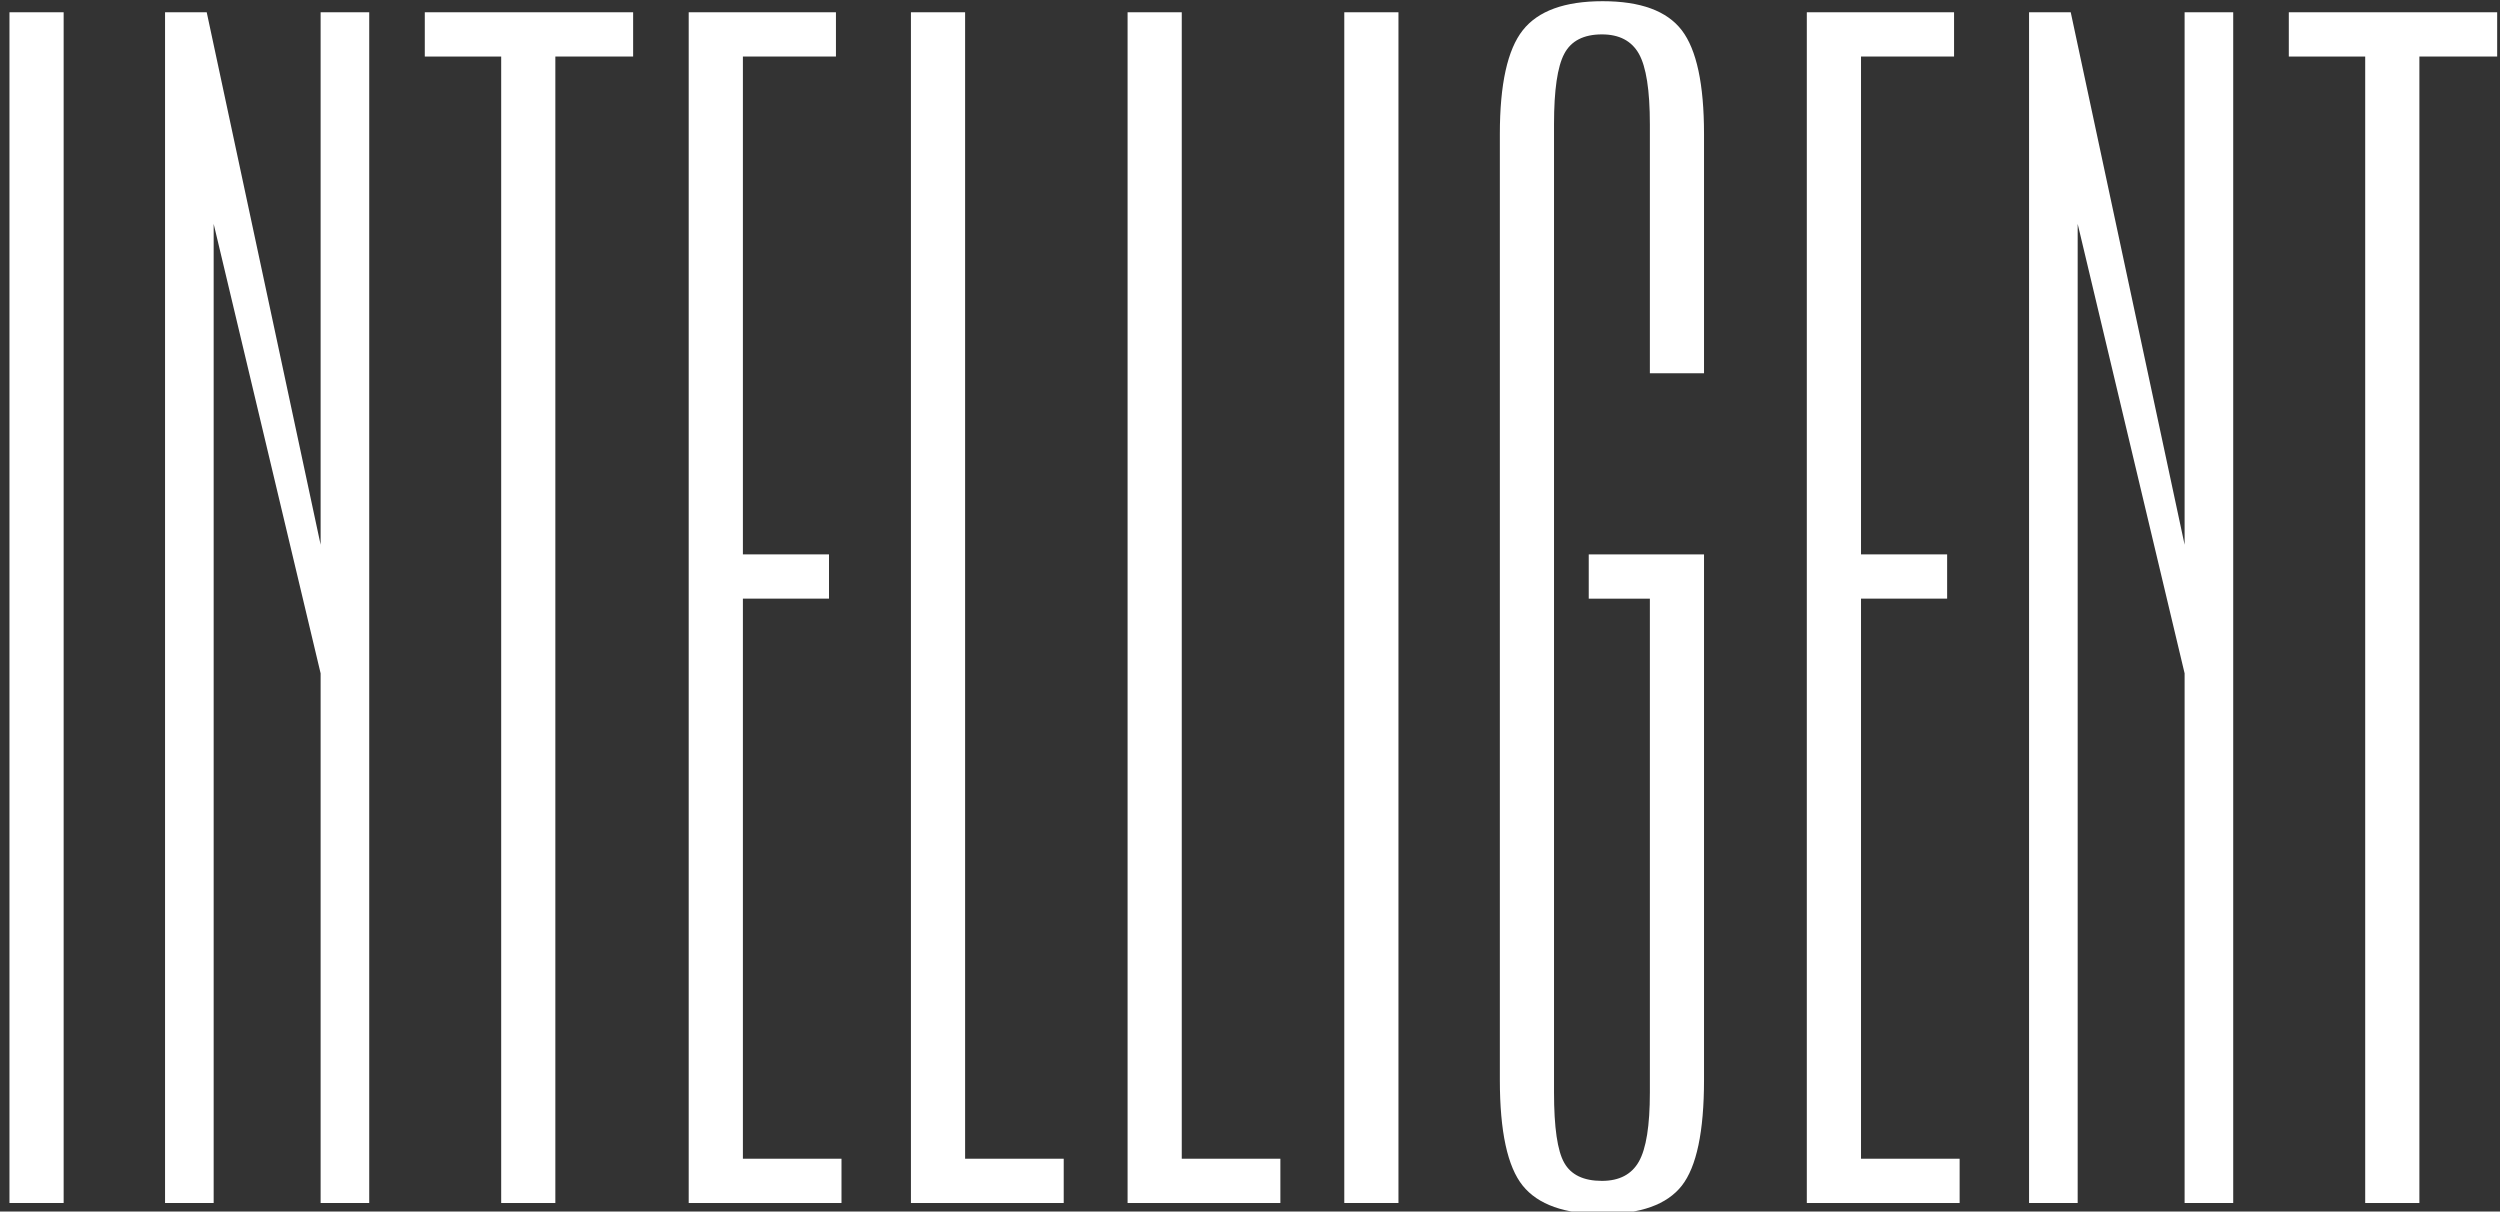 <?xml version="1.0" encoding="UTF-8"?>
<svg width="260px" height="126px" viewBox="0 0 260 126" version="1.1" xmlns="http://www.w3.org/2000/svg" xmlns:xlink="http://www.w3.org/1999/xlink">
    <rect x="0" y="0" width="260" height="126" fill="#333333" stroke="none"/>
    <!-- Generator: Sketch 46.1 (44463) - http://www.bohemiancoding.com/sketch -->
    <title>intelligent</title>
    <desc>Created with Sketch.</desc>
    <defs></defs>
    <g id="Page-1" stroke="none" stroke-width="1" fill="none" fill-rule="evenodd">
        <g id="intelligent" fill-rule="nonzero" fill="#FFFFFF">
            <g id="logo">
                <g id="Group">
                    <polygon id="Shape" points="0.985 125.113 0.985 1.276 6.619 1.276 6.619 125.111 0.985 125.111"></polygon>
                    <polygon id="Shape" points="22.221 125.113 17.165 125.113 17.165 1.276 21.498 1.276 33.344 56.652 33.344 1.276 38.399 1.276 38.399 125.111 33.344 125.111 33.344 70.028 22.221 23.282"></polygon>
                    <polygon id="Shape" points="57.756 125.113 52.124 125.113 52.124 5.881 44.178 5.881 44.178 1.276 65.846 1.276 65.846 5.879 57.756 5.879 57.756 125.113"></polygon>
                    <polygon id="Shape" points="87.515 125.113 71.625 125.113 71.625 1.276 86.938 1.276 86.938 5.879 77.261 5.879 77.261 57.656 86.216 57.656 86.216 62.257 77.261 62.257 77.261 120.507 87.515 120.507"></polygon>
                    <polygon id="Shape" points="110.626 125.113 94.737 125.113 94.737 1.276 100.371 1.276 100.371 120.507 110.626 120.507"></polygon>
                    <polygon id="Shape" points="133.159 125.113 117.269 125.113 117.269 1.276 122.903 1.276 122.903 120.507 133.159 120.507"></polygon>
                    <polygon id="Shape" points="139.806 125.113 139.806 1.276 145.44 1.276 145.44 125.111 139.806 125.111"></polygon>
                    <path d="M155.984,112.311 L155.984,13.935 C155.984,8.757 156.779,5.16 158.367,3.148 C159.958,1.133 162.723,0.125 166.674,0.125 C170.62,0.125 173.363,1.133 174.906,3.148 C176.446,5.16 177.218,8.755 177.218,13.935 L177.218,38.817 L171.586,38.817 L171.586,12.929 C171.586,9.382 171.203,6.936 170.443,5.592 C169.684,4.25 168.404,3.577 166.601,3.577 C164.699,3.577 163.394,4.25 162.686,5.59 C161.972,6.93 161.618,9.375 161.618,12.915 L161.618,113.616 C161.618,117.254 161.972,119.698 162.686,120.941 C163.394,122.19 164.699,122.811 166.601,122.811 C168.404,122.811 169.686,122.141 170.443,120.804 C171.203,119.464 171.586,117.073 171.586,113.63 L171.586,62.259 L165.229,62.259 L165.229,57.658 L177.218,57.658 L177.218,112.311 C177.218,117.68 176.446,121.348 174.906,123.313 C173.363,125.279 170.62,126.263 166.674,126.263 C162.721,126.263 159.956,125.279 158.367,123.313 C156.779,121.346 155.984,117.68 155.984,112.311 Z" id="Shape"></path>
                    <polygon id="Shape" points="203.799 125.113 187.909 125.113 187.909 1.276 203.222 1.276 203.222 5.879 193.545 5.879 193.545 57.656 202.502 57.656 202.502 62.257 193.545 62.257 193.545 120.507 203.801 120.507 203.801 125.113"></polygon>
                    <polygon id="Shape" points="216.078 125.113 211.021 125.113 211.021 1.276 215.356 1.276 227.199 56.652 227.199 1.276 232.254 1.276 232.254 125.111 227.199 125.111 227.199 70.028 216.078 23.282"></polygon>
                    <polygon id="Shape" points="251.614 125.113 245.981 125.113 245.981 5.881 238.036 5.881 238.036 1.276 259.705 1.276 259.705 5.879 251.616 5.879 251.616 125.113"></polygon>
                </g>
            </g>
        </g>
    </g>
</svg>